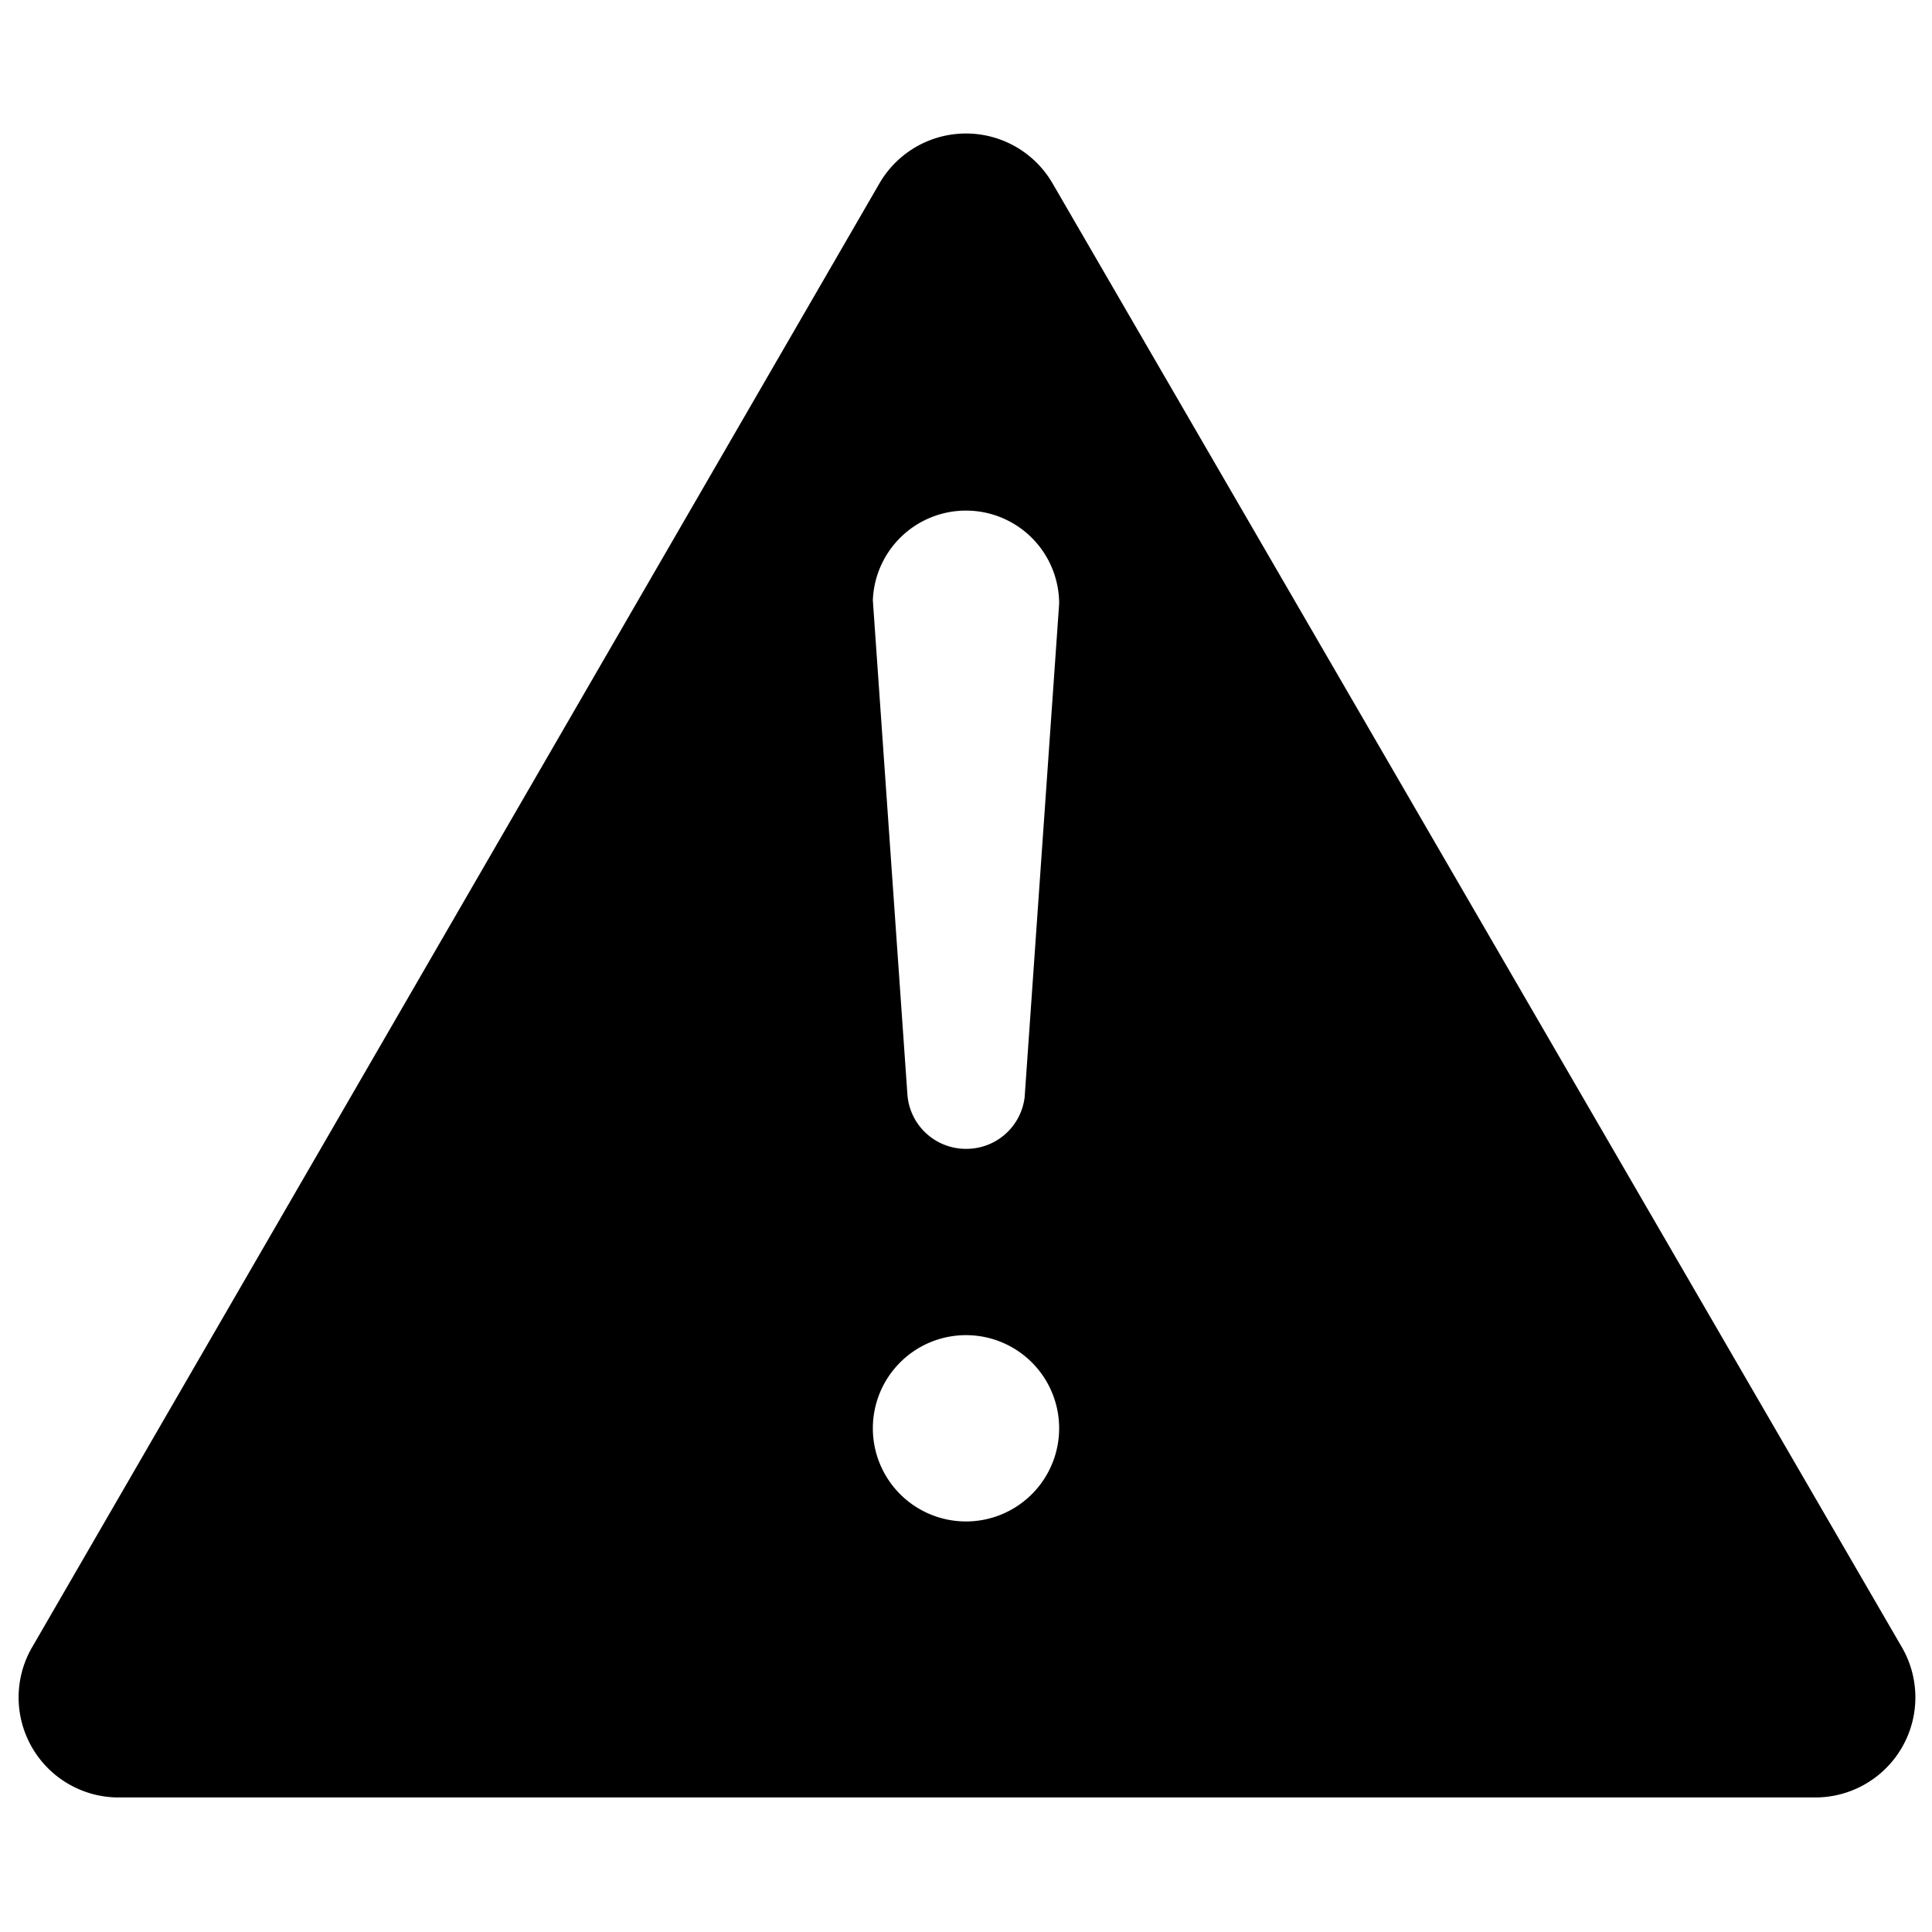 <svg xmlns="http://www.w3.org/2000/svg" width="56" height="56" data-name="Layer 1" viewBox="0 0 56 56"><path d="M3.4 52.1h49.2a2.9 2.9 0 0 0 2.5-4.4L30.5 5.3a2.9 2.9 0 0 0-5 0L.9 47.8a2.9 2.9 0 0 0 2.5 4.3zm24.6-8a2.7 2.7 0 0 1-2.7-2.7 2.7 2.7 0 0 1 2.7-2.7 2.7 2.7 0 0 1 2.7 2.7 2.7 2.7 0 0 1-2.7 2.7zm0-10.8a1.7 1.7 0 0 1-1.7-1.6l-1-14.3a2.7 2.7 0 0 1 2.7-2.6 2.7 2.7 0 0 1 2.7 2.7l-1 14.3a1.7 1.7 0 0 1-1.7 1.5z"/></svg>